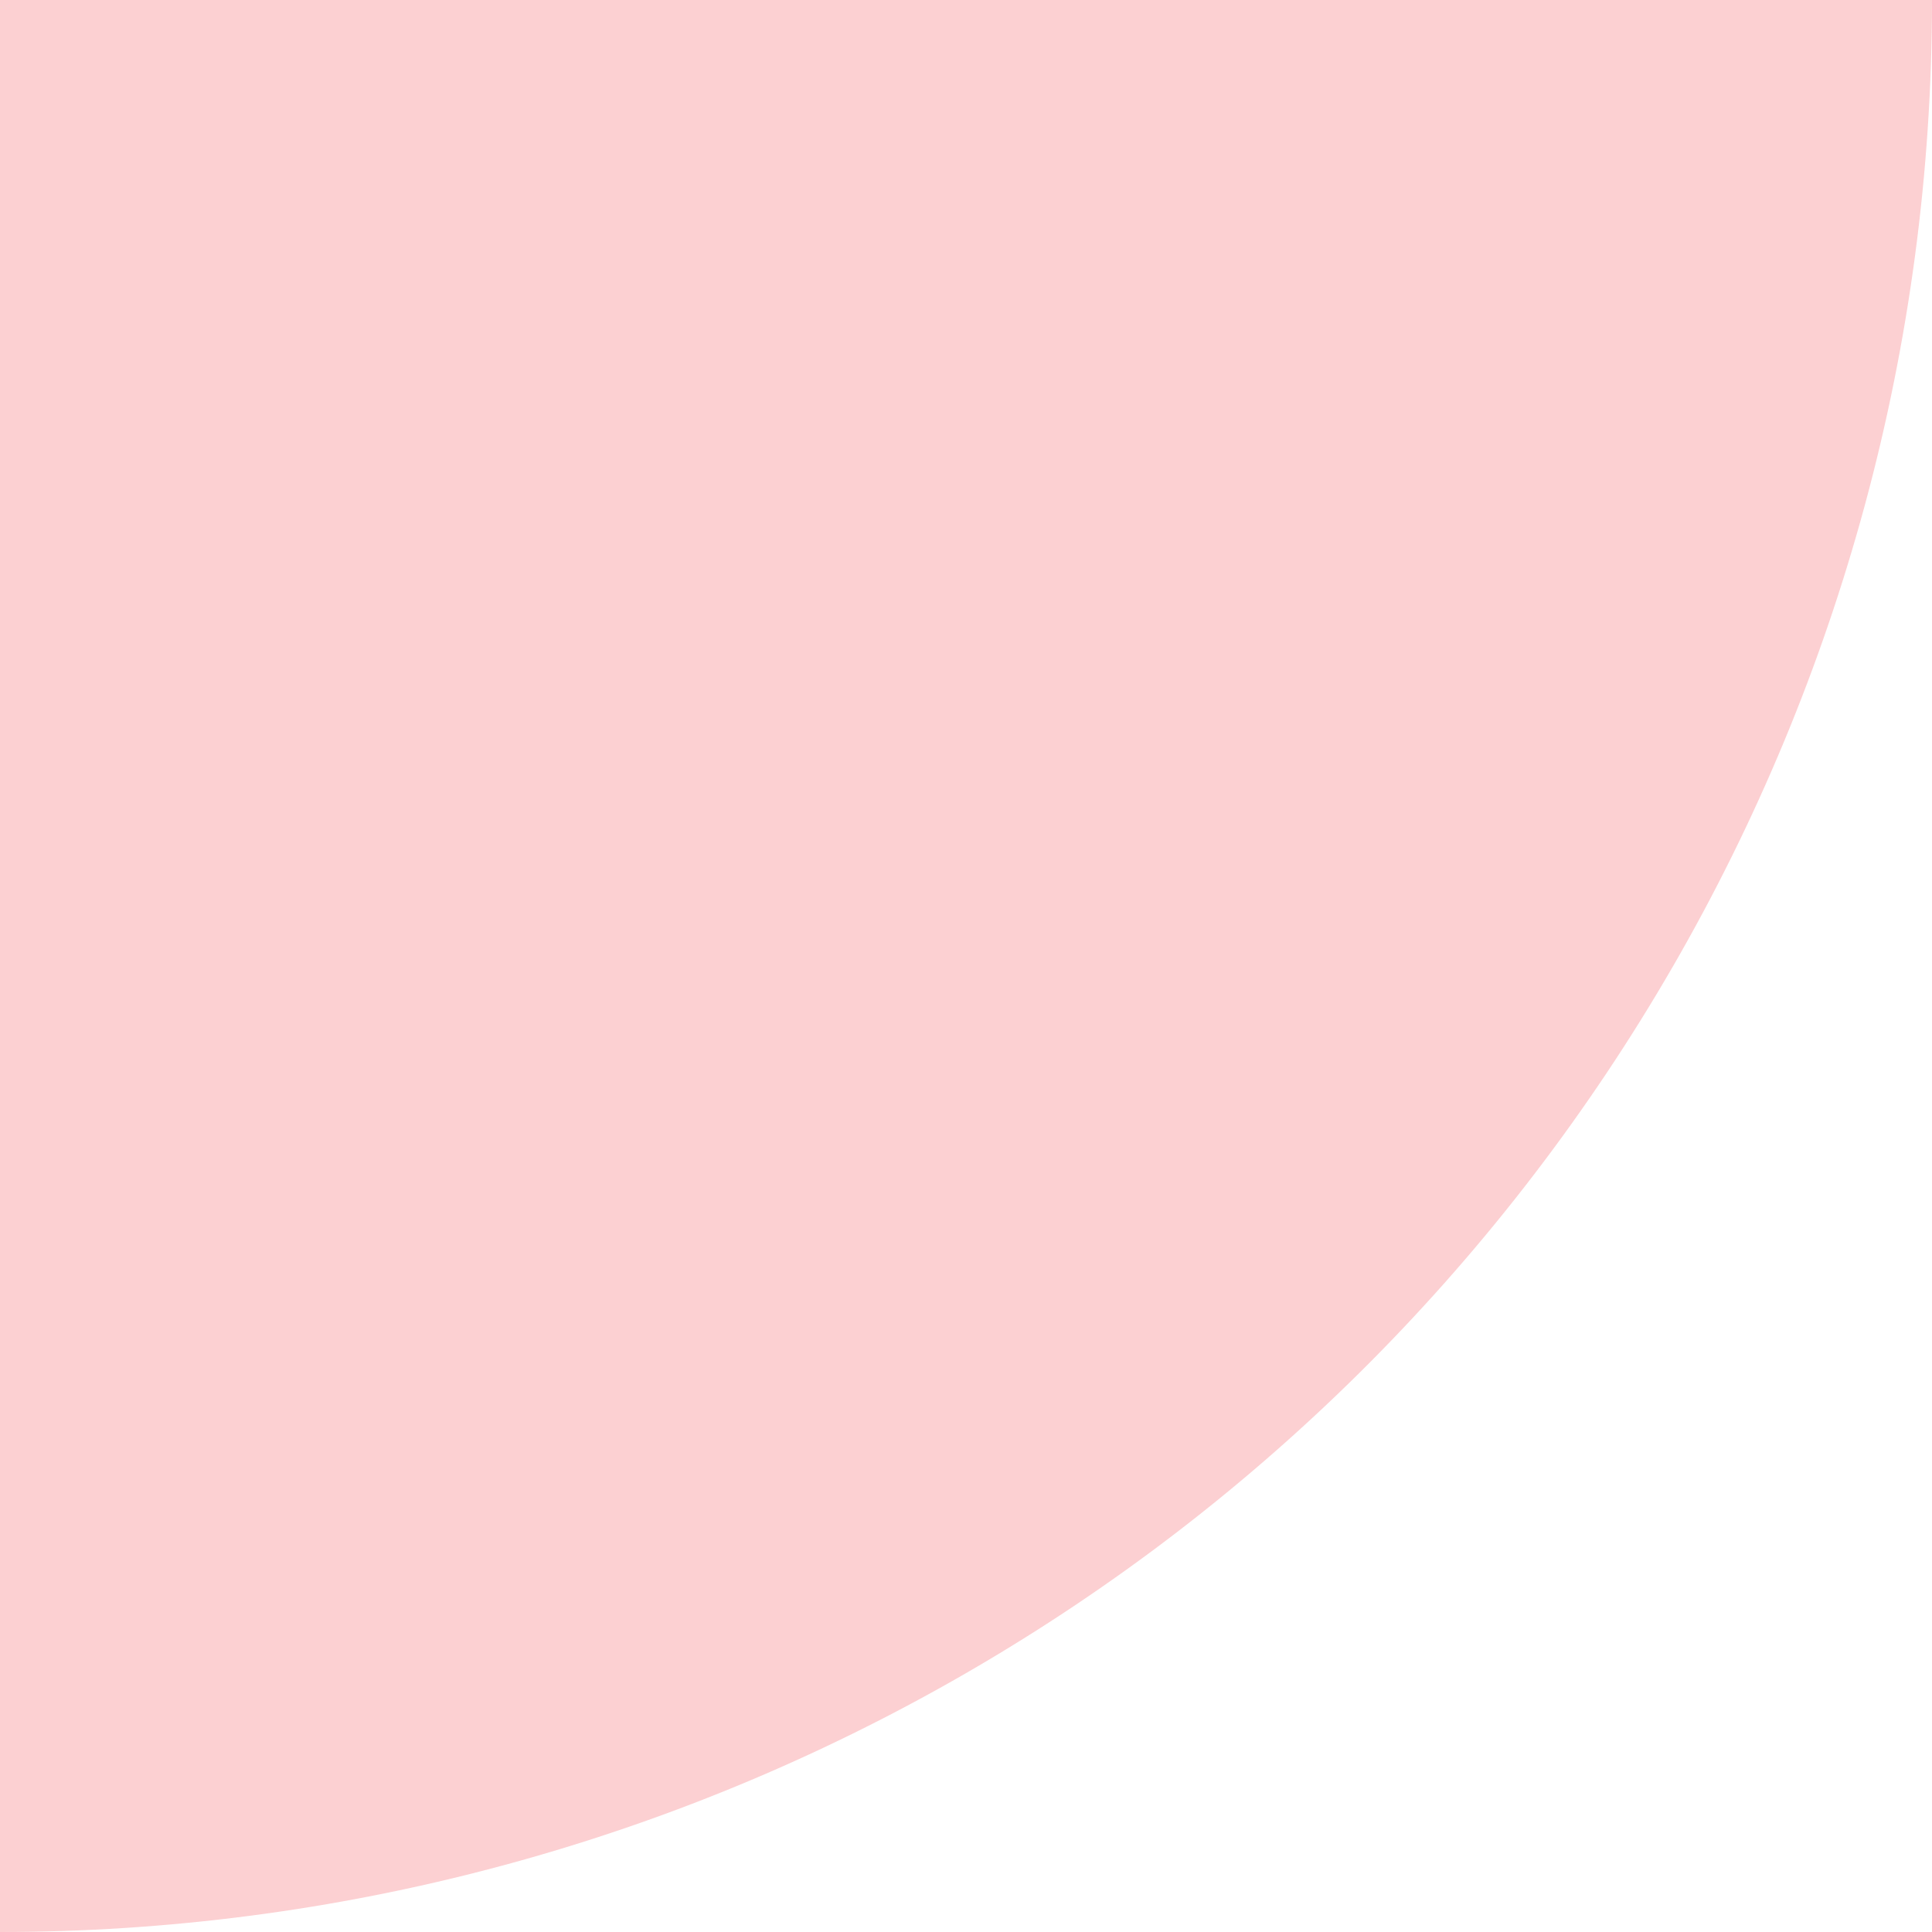 <?xml version="1.0" encoding="UTF-8" standalone="no"?>
<svg
   xmlns:dc="http://purl.org/dc/elements/1.1/"
   xmlns:cc="http://creativecommons.org/ns#"
   xmlns:rdf="http://www.w3.org/1999/02/22-rdf-syntax-ns#"
   xmlns:svg="http://www.w3.org/2000/svg"
   xmlns="http://www.w3.org/2000/svg"
   xmlns:sodipodi="http://sodipodi.sourceforge.net/DTD/sodipodi-0.dtd"
   xmlns:inkscape="http://www.inkscape.org/namespaces/inkscape"
   width="48"
   height="48"
   viewBox="0 0 48 48"
   fill="#FFFFFF"
   opacity="0.3"
   version="1.1"
   id="svg4"
   sodipodi:docname="corner-ripple-ltr.svg"
   inkscape:version="0.92.1 r15371">
  <defs
     id="defs8" />
  <sodipodi:namedview
     pagecolor="#ffffff"
     bordercolor="#666666"
     borderopacity="1"
     objecttolerance="10"
     gridtolerance="10"
     guidetolerance="10"
     inkscape:pageopacity="0"
     inkscape:pageshadow="2"
     inkscape:window-width="1298"
     inkscape:window-height="926"
     id="namedview6"
     showgrid="false"
     inkscape:zoom="2.4583333"
     inkscape:cx="8.6535472"
     inkscape:cy="41.789082"
     inkscape:window-x="498"
     inkscape:window-y="128"
     inkscape:window-maximized="0"
     inkscape:current-layer="svg4" />
  <circle
     cx="0"
     cy="0"
     r="48"
     id="circle2"
     style="fill:#F46067;fill-opacity:1;opacity:1" />
</svg>
